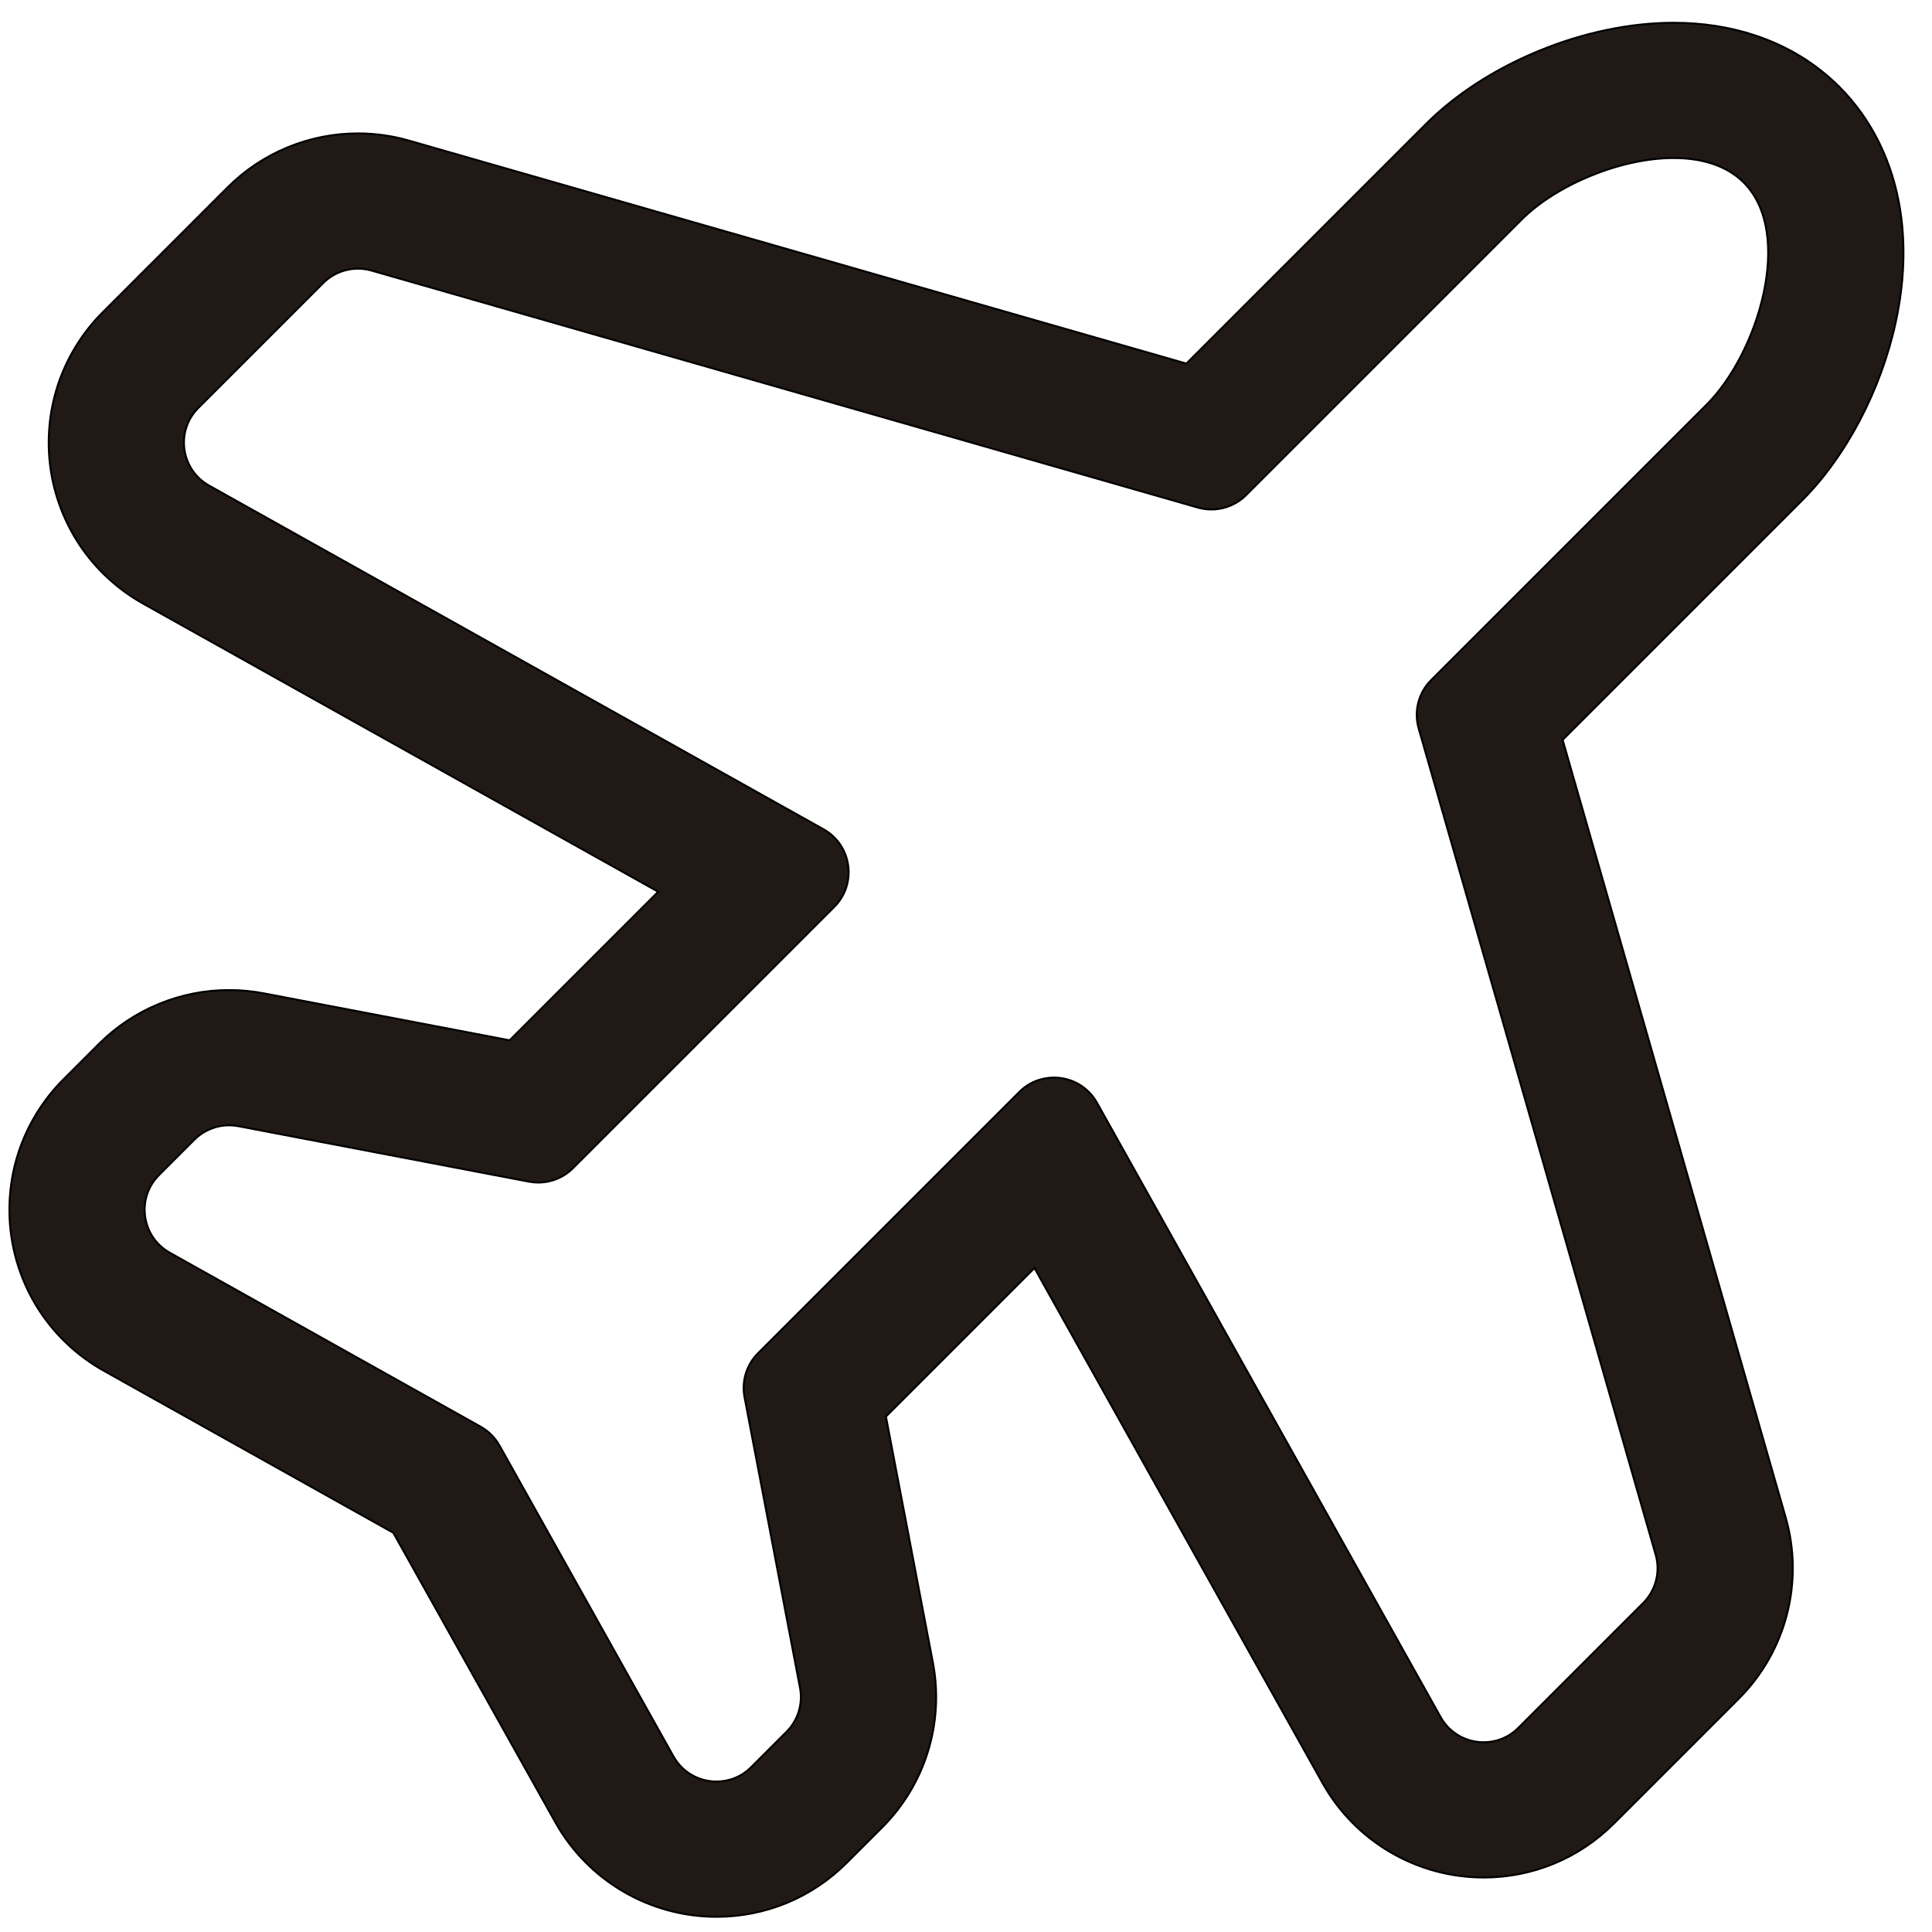 <?xml version="1.0" encoding="iso-8859-1"?>
<!-- Generator: Adobe Illustrator 18.0.0, SVG Export Plug-In . SVG Version: 6.00 Build 0)  -->
<!DOCTYPE svg PUBLIC "-//W3C//DTD SVG 1.1//EN" "http://www.w3.org/Graphics/SVG/1.1/DTD/svg11.dtd">
<svg version="1.1" id="Capa_1" xmlns="http://www.w3.org/2000/svg" xmlns:xlink="http://www.w3.org/1999/xlink" x="0px" y="0px"
	 viewBox="0 0 1000 1000" style="enable-background:new 0 0 1000 1000;" xml:space="preserve">
<path style="fill:#211915;stroke:#000000;stroke-miterlimit:10;" d="M952.026,44.96c-12.061-12.061-26.695-21.011-43.501-26.604
	C895.44,14,881.228,11.792,866.28,11.79c-22.581-0.002-46.776,5.058-69.971,14.632c-22.812,9.416-42.922,22.444-58.156,37.679
	L614.066,188.188L211.6,72.754c-8.562-2.455-17.416-3.7-26.318-3.7c-12.512,0-24.724,2.412-36.298,7.169
	c-11.736,4.824-22.238,11.821-31.212,20.796l-64.596,64.596c-10.674,10.674-18.755,23.88-23.367,38.188
	c-4.378,13.583-5.655,28.253-3.691,42.422c1.963,14.169,7.181,27.938,15.087,39.819c8.329,12.515,19.696,23.025,32.872,30.395
	L340.67,461.567l-76.887,76.887L136.507,514.15c-5.895-1.125-11.916-1.694-17.905-1.694c-12.54,0-24.778,2.423-36.374,7.201
	c-11.705,4.823-22.179,11.809-31.132,20.762l-18.268,18.269c-10.672,10.672-18.752,23.875-23.364,38.181
	c-4.378,13.581-5.656,28.248-3.694,42.416s7.176,27.936,15.081,39.816c8.325,12.515,19.688,23.026,32.86,30.397l149.888,83.888
	l83.897,149.899c16.862,30.128,48.798,48.844,83.345,48.844c25.472,0,49.432-9.93,67.465-27.962l18.271-18.271
	c22.383-22.383,32.204-54.31,26.269-85.403l-24.295-127.27l76.888-76.889L684.567,922.93c16.858,30.139,48.798,48.862,83.355,48.862
	c25.473,0,49.433-9.931,67.466-27.964l64.599-64.599c24.529-24.53,33.826-60.482,24.261-93.827L808.815,382.938L932.903,258.85
	c22.692-22.692,40.759-57.142,48.329-92.151c4.336-20.052,5.142-39.36,2.395-57.391C979.776,84.034,968.849,61.782,952.026,44.96z
	 M883.406,209.353L740.768,351.991c-6.546,6.546-9.024,16.129-6.472,25.028l122.667,427.684c2.553,8.899,0.074,18.482-6.472,25.028
	l-64.599,64.6c-5.044,5.044-11.533,7.462-17.969,7.462c-8.801,0-17.501-4.523-22.264-13.037L567.795,570.791
	c-4.763-8.515-13.462-13.037-22.264-13.037c-6.435,0.001-12.926,2.419-17.969,7.462L392.377,700.4
	c-5.965,5.965-8.589,14.496-7.007,22.782l28.716,150.434c1.582,8.285-1.042,16.817-7.007,22.782l-18.27,18.27
	c-5.044,5.044-11.533,7.461-17.969,7.461c-8.799,0-17.498-4.521-22.261-13.031l-90.038-160.87c-2.296-4.103-5.683-7.489-9.785-9.785
	l-160.86-90.028c-14.735-8.247-17.51-28.29-5.57-40.229l18.269-18.27c4.82-4.82,11.317-7.459,18.007-7.459
	c1.588,0,3.187,0.148,4.776,0.452l150.441,28.725c1.59,0.304,3.188,0.452,4.776,0.452c6.688,0,13.187-2.639,18.007-7.459
	l135.185-135.185c11.942-11.941,9.164-31.987-5.575-40.232L108.248,251.345c-14.739-8.244-17.517-28.291-5.575-40.232l64.599-64.599
	c4.844-4.844,11.349-7.46,18.01-7.46c2.342,0,4.704,0.323,7.019,0.987l427.684,122.667c2.315,0.664,4.676,0.987,7.019,0.987
	c6.661,0,13.166-2.616,18.009-7.459l142.638-142.639c17.511-17.511,50.589-31.81,78.624-31.808
	c14.314,0.002,27.319,3.731,36.254,12.666C928.99,120.919,909.868,182.891,883.406,209.353z"/>
</svg>
